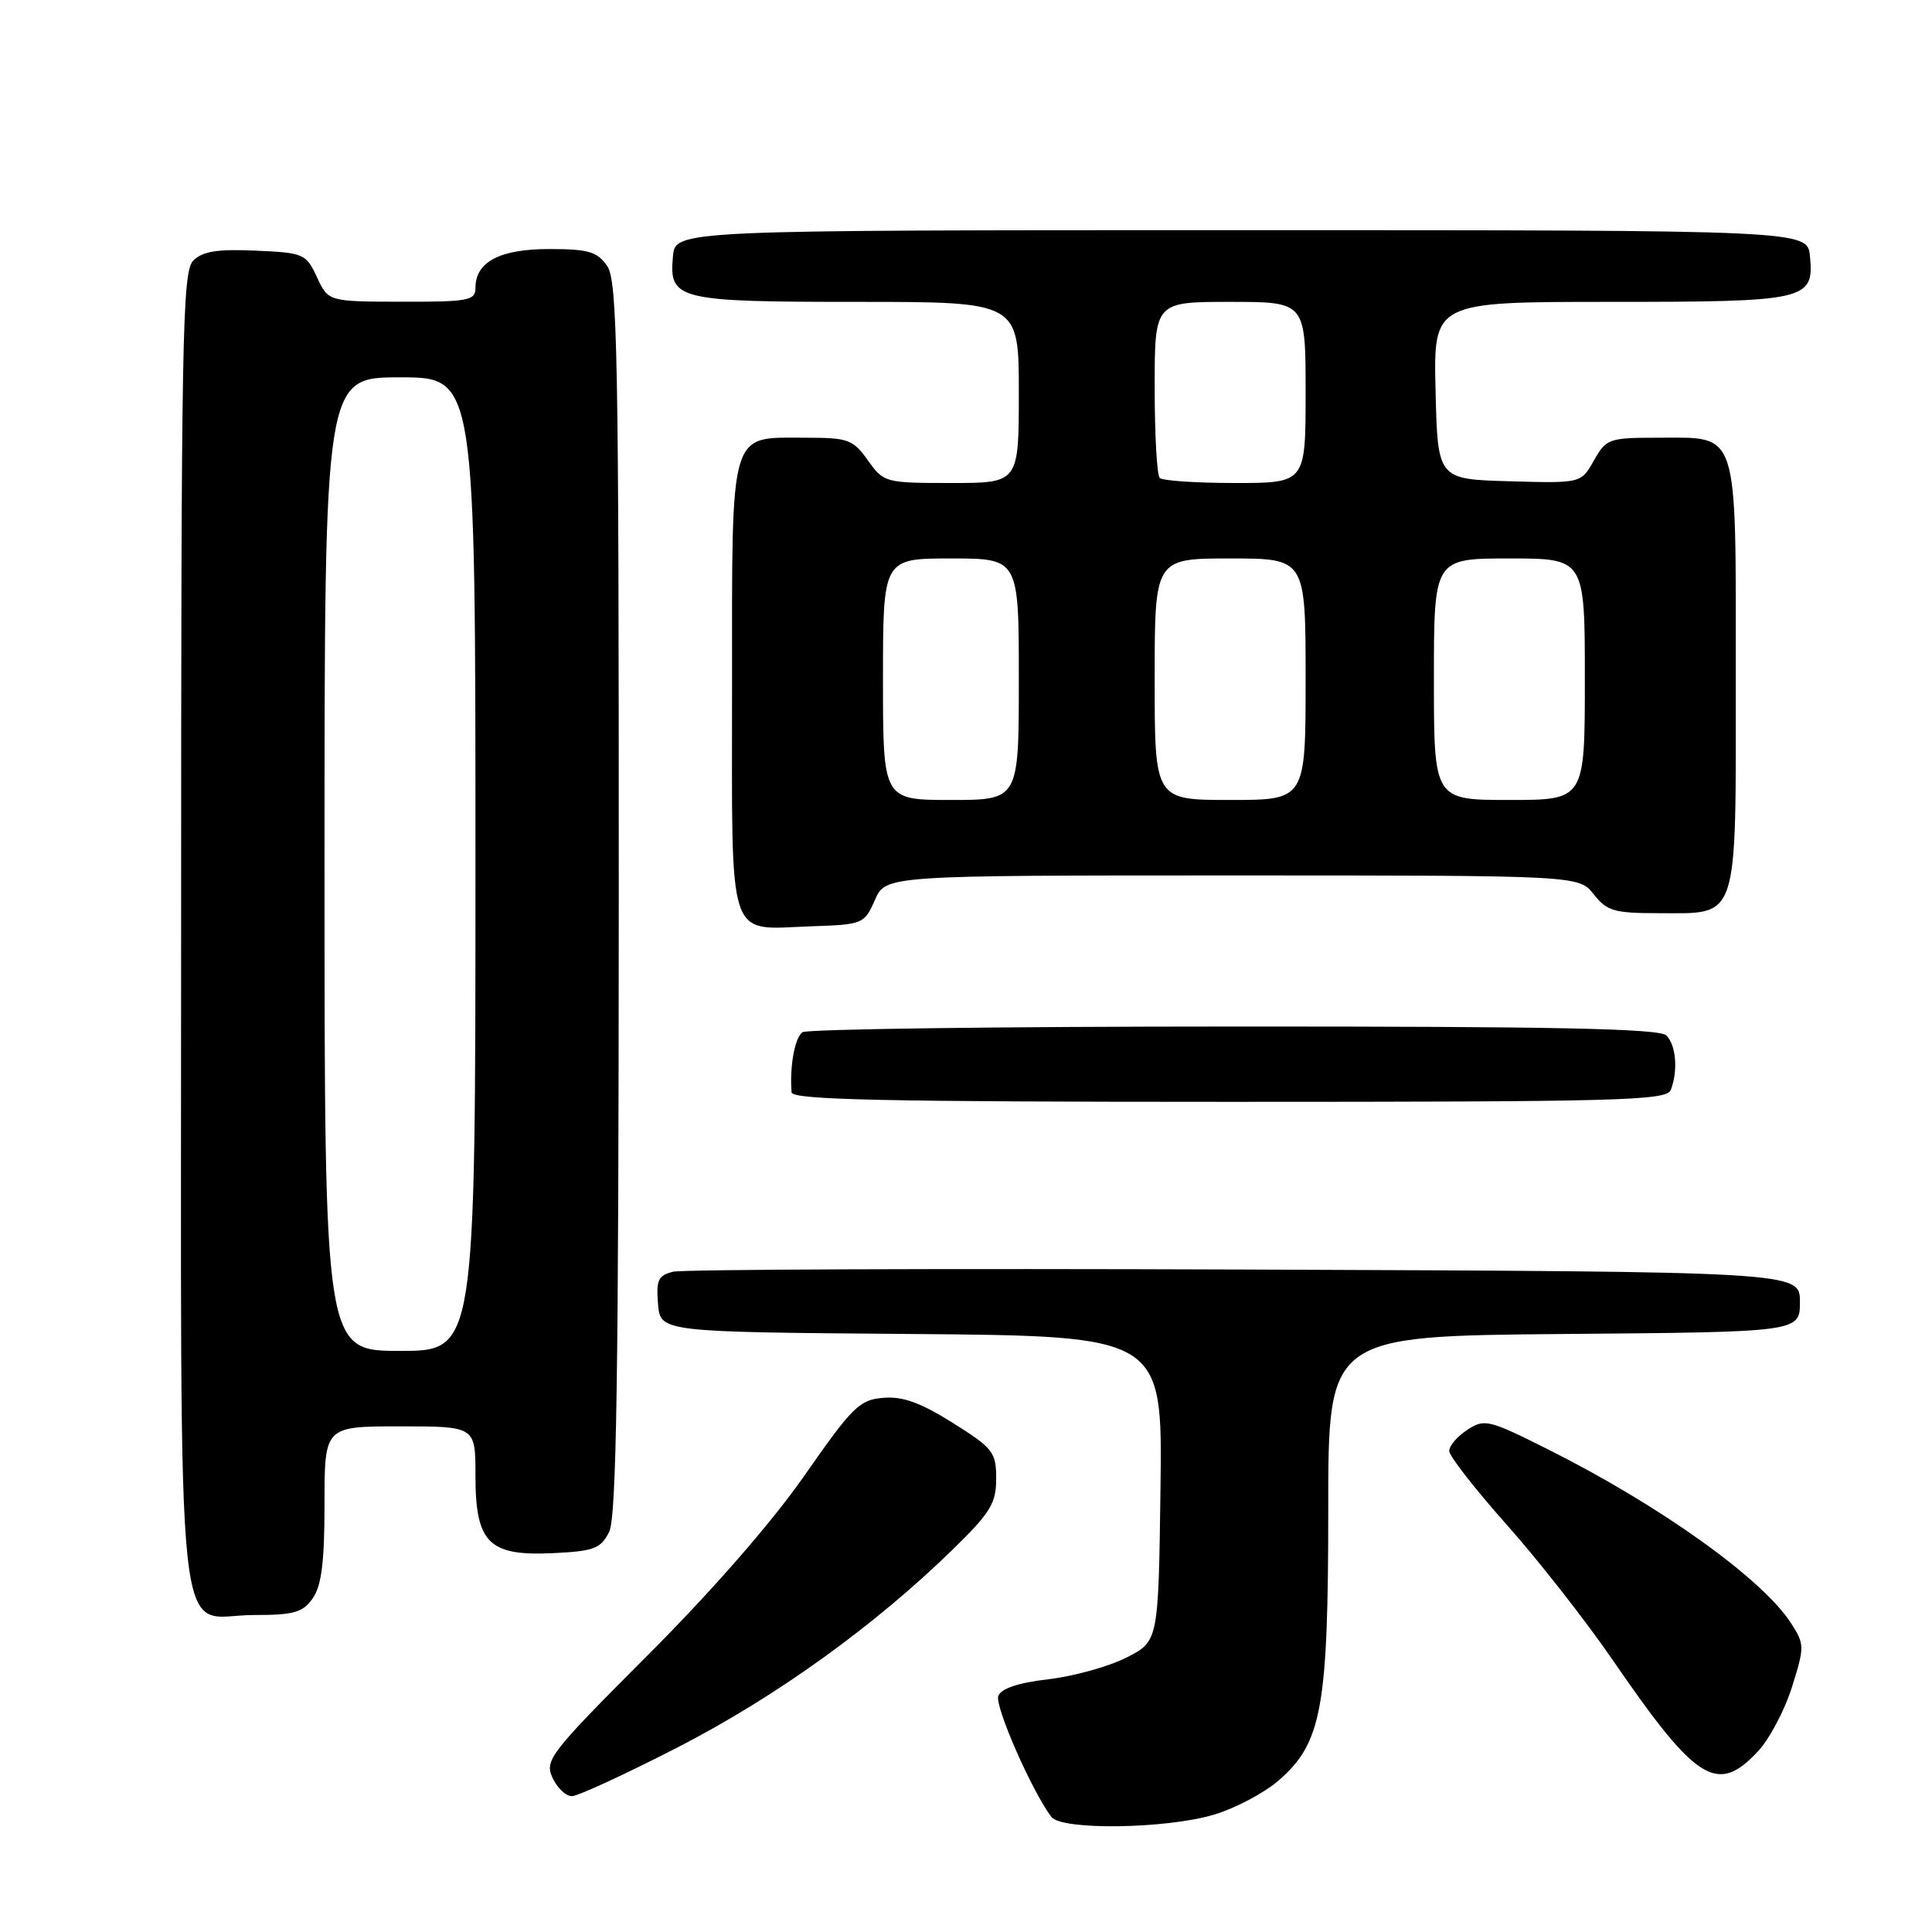 <?xml version="1.0" encoding="UTF-8" standalone="no"?>
<!DOCTYPE svg PUBLIC "-//W3C//DTD SVG 1.1//EN" "http://www.w3.org/Graphics/SVG/1.1/DTD/svg11.dtd" >
<svg xmlns="http://www.w3.org/2000/svg" xmlns:xlink="http://www.w3.org/1999/xlink" version="1.1" viewBox="0 0 256 256">
 <g >
 <path fill="currentColor"
d=" M 160.83 240.46 C 163.69 239.61 167.59 237.54 169.50 235.86 C 175.16 230.90 176.00 226.23 176.00 199.83 C 176.00 177.03 176.00 177.03 207.25 176.76 C 238.50 176.50 238.50 176.50 238.50 172.50 C 238.50 168.50 238.50 168.50 165.00 168.22 C 124.58 168.07 90.46 168.20 89.19 168.51 C 87.22 168.99 86.93 169.61 87.19 172.78 C 87.50 176.50 87.50 176.50 120.77 176.76 C 154.04 177.03 154.04 177.03 153.77 197.26 C 153.50 217.50 153.50 217.50 149.23 219.65 C 146.89 220.84 142.24 222.12 138.91 222.51 C 134.94 222.97 132.66 223.73 132.28 224.72 C 131.77 226.03 136.71 237.30 139.31 240.75 C 140.65 242.54 154.46 242.35 160.83 240.46 Z  M 89.90 231.48 C 102.87 224.80 115.87 215.44 126.25 205.31 C 131.24 200.44 132.00 199.20 132.00 195.93 C 132.00 192.42 131.60 191.90 126.25 188.54 C 121.98 185.86 119.61 185.00 117.04 185.22 C 113.89 185.47 112.95 186.40 106.61 195.50 C 102.28 201.70 94.41 210.74 85.86 219.29 C 72.88 232.29 72.15 233.23 73.20 235.54 C 73.82 236.89 74.97 238.00 75.77 238.00 C 76.57 238.00 82.93 235.06 89.90 231.48 Z  M 232.94 232.06 C 234.45 230.45 236.48 226.62 237.44 223.56 C 239.12 218.20 239.12 217.88 237.34 215.11 C 233.58 209.23 220.02 199.52 205.16 192.07 C 197.23 188.09 196.70 187.97 194.41 189.47 C 193.08 190.34 192.01 191.60 192.03 192.27 C 192.04 192.95 195.46 197.32 199.62 202.00 C 203.78 206.67 210.13 214.77 213.72 220.00 C 224.79 236.12 227.54 237.85 232.94 232.06 Z  M 41.44 211.78 C 42.61 210.12 43.00 206.96 43.00 199.28 C 43.00 189.00 43.00 189.00 53.00 189.00 C 63.00 189.00 63.00 189.00 63.00 195.50 C 63.00 204.45 64.75 206.21 73.27 205.80 C 78.71 205.54 79.60 205.20 80.71 203.00 C 81.69 201.05 81.97 182.54 81.99 118.97 C 82.00 46.79 81.82 37.19 80.44 35.22 C 79.12 33.34 77.96 33.00 72.77 33.00 C 66.22 33.00 63.00 34.70 63.00 38.15 C 63.00 39.82 62.07 40.00 53.25 39.98 C 43.50 39.96 43.50 39.96 42.00 36.73 C 40.56 33.62 40.25 33.49 33.86 33.21 C 28.80 32.98 26.85 33.30 25.61 34.53 C 24.15 35.99 24.00 44.41 24.00 123.24 C 24.00 223.13 23.03 214.00 33.60 214.00 C 38.96 214.00 40.12 213.67 41.44 211.78 Z  M 221.39 144.42 C 222.37 141.87 222.09 138.49 220.80 137.20 C 219.89 136.29 205.83 136.00 163.55 136.02 C 132.72 136.02 106.98 136.36 106.35 136.77 C 105.32 137.42 104.61 141.35 104.89 144.75 C 104.98 145.73 117.30 146.00 162.89 146.00 C 214.76 146.00 220.85 145.84 221.39 144.42 Z  M 115.93 119.25 C 117.36 116.00 117.36 116.00 163.29 116.00 C 209.21 116.00 209.21 116.00 211.18 118.50 C 212.92 120.72 213.90 121.00 219.74 121.00 C 230.50 121.00 230.00 122.54 230.00 89.67 C 230.00 56.50 230.48 58.00 219.80 58.00 C 213.17 58.00 212.84 58.12 211.20 61.02 C 209.50 64.04 209.50 64.04 200.00 63.77 C 190.50 63.50 190.50 63.50 190.22 51.75 C 189.94 40.00 189.94 40.00 213.28 40.00 C 239.45 40.00 240.38 39.79 239.83 33.96 C 239.50 30.50 239.50 30.50 164.50 30.50 C 89.50 30.50 89.50 30.50 89.17 33.96 C 88.62 39.73 89.72 40.00 113.69 40.00 C 135.00 40.00 135.00 40.00 135.00 52.00 C 135.00 64.00 135.00 64.00 126.07 64.00 C 117.29 64.00 117.10 63.95 115.00 61.00 C 113.03 58.23 112.40 58.00 106.76 58.00 C 96.53 58.00 97.00 56.40 97.00 91.11 C 97.00 125.52 96.21 123.13 107.50 122.74 C 114.35 122.51 114.53 122.43 115.93 119.25 Z  M 43.00 114.50 C 43.00 50.00 43.00 50.00 53.00 50.00 C 63.00 50.00 63.00 50.00 63.00 114.50 C 63.00 179.00 63.00 179.00 53.00 179.00 C 43.00 179.00 43.00 179.00 43.00 114.50 Z  M 117.00 90.00 C 117.00 74.00 117.00 74.00 126.00 74.00 C 135.00 74.00 135.00 74.00 135.00 90.00 C 135.00 106.00 135.00 106.00 126.00 106.00 C 117.00 106.00 117.00 106.00 117.00 90.00 Z  M 153.00 90.00 C 153.00 74.00 153.00 74.00 163.00 74.00 C 173.00 74.00 173.00 74.00 173.00 90.00 C 173.00 106.00 173.00 106.00 163.00 106.00 C 153.00 106.00 153.00 106.00 153.00 90.00 Z  M 190.00 90.00 C 190.00 74.00 190.00 74.00 200.00 74.00 C 210.00 74.00 210.00 74.00 210.00 90.00 C 210.00 106.00 210.00 106.00 200.00 106.00 C 190.00 106.00 190.00 106.00 190.00 90.00 Z  M 153.67 63.33 C 153.30 62.97 153.00 57.57 153.00 51.33 C 153.00 40.00 153.00 40.00 163.00 40.00 C 173.00 40.00 173.00 40.00 173.00 52.00 C 173.00 64.00 173.00 64.00 163.67 64.00 C 158.53 64.00 154.03 63.70 153.67 63.33 Z "/>
</g>
</svg>